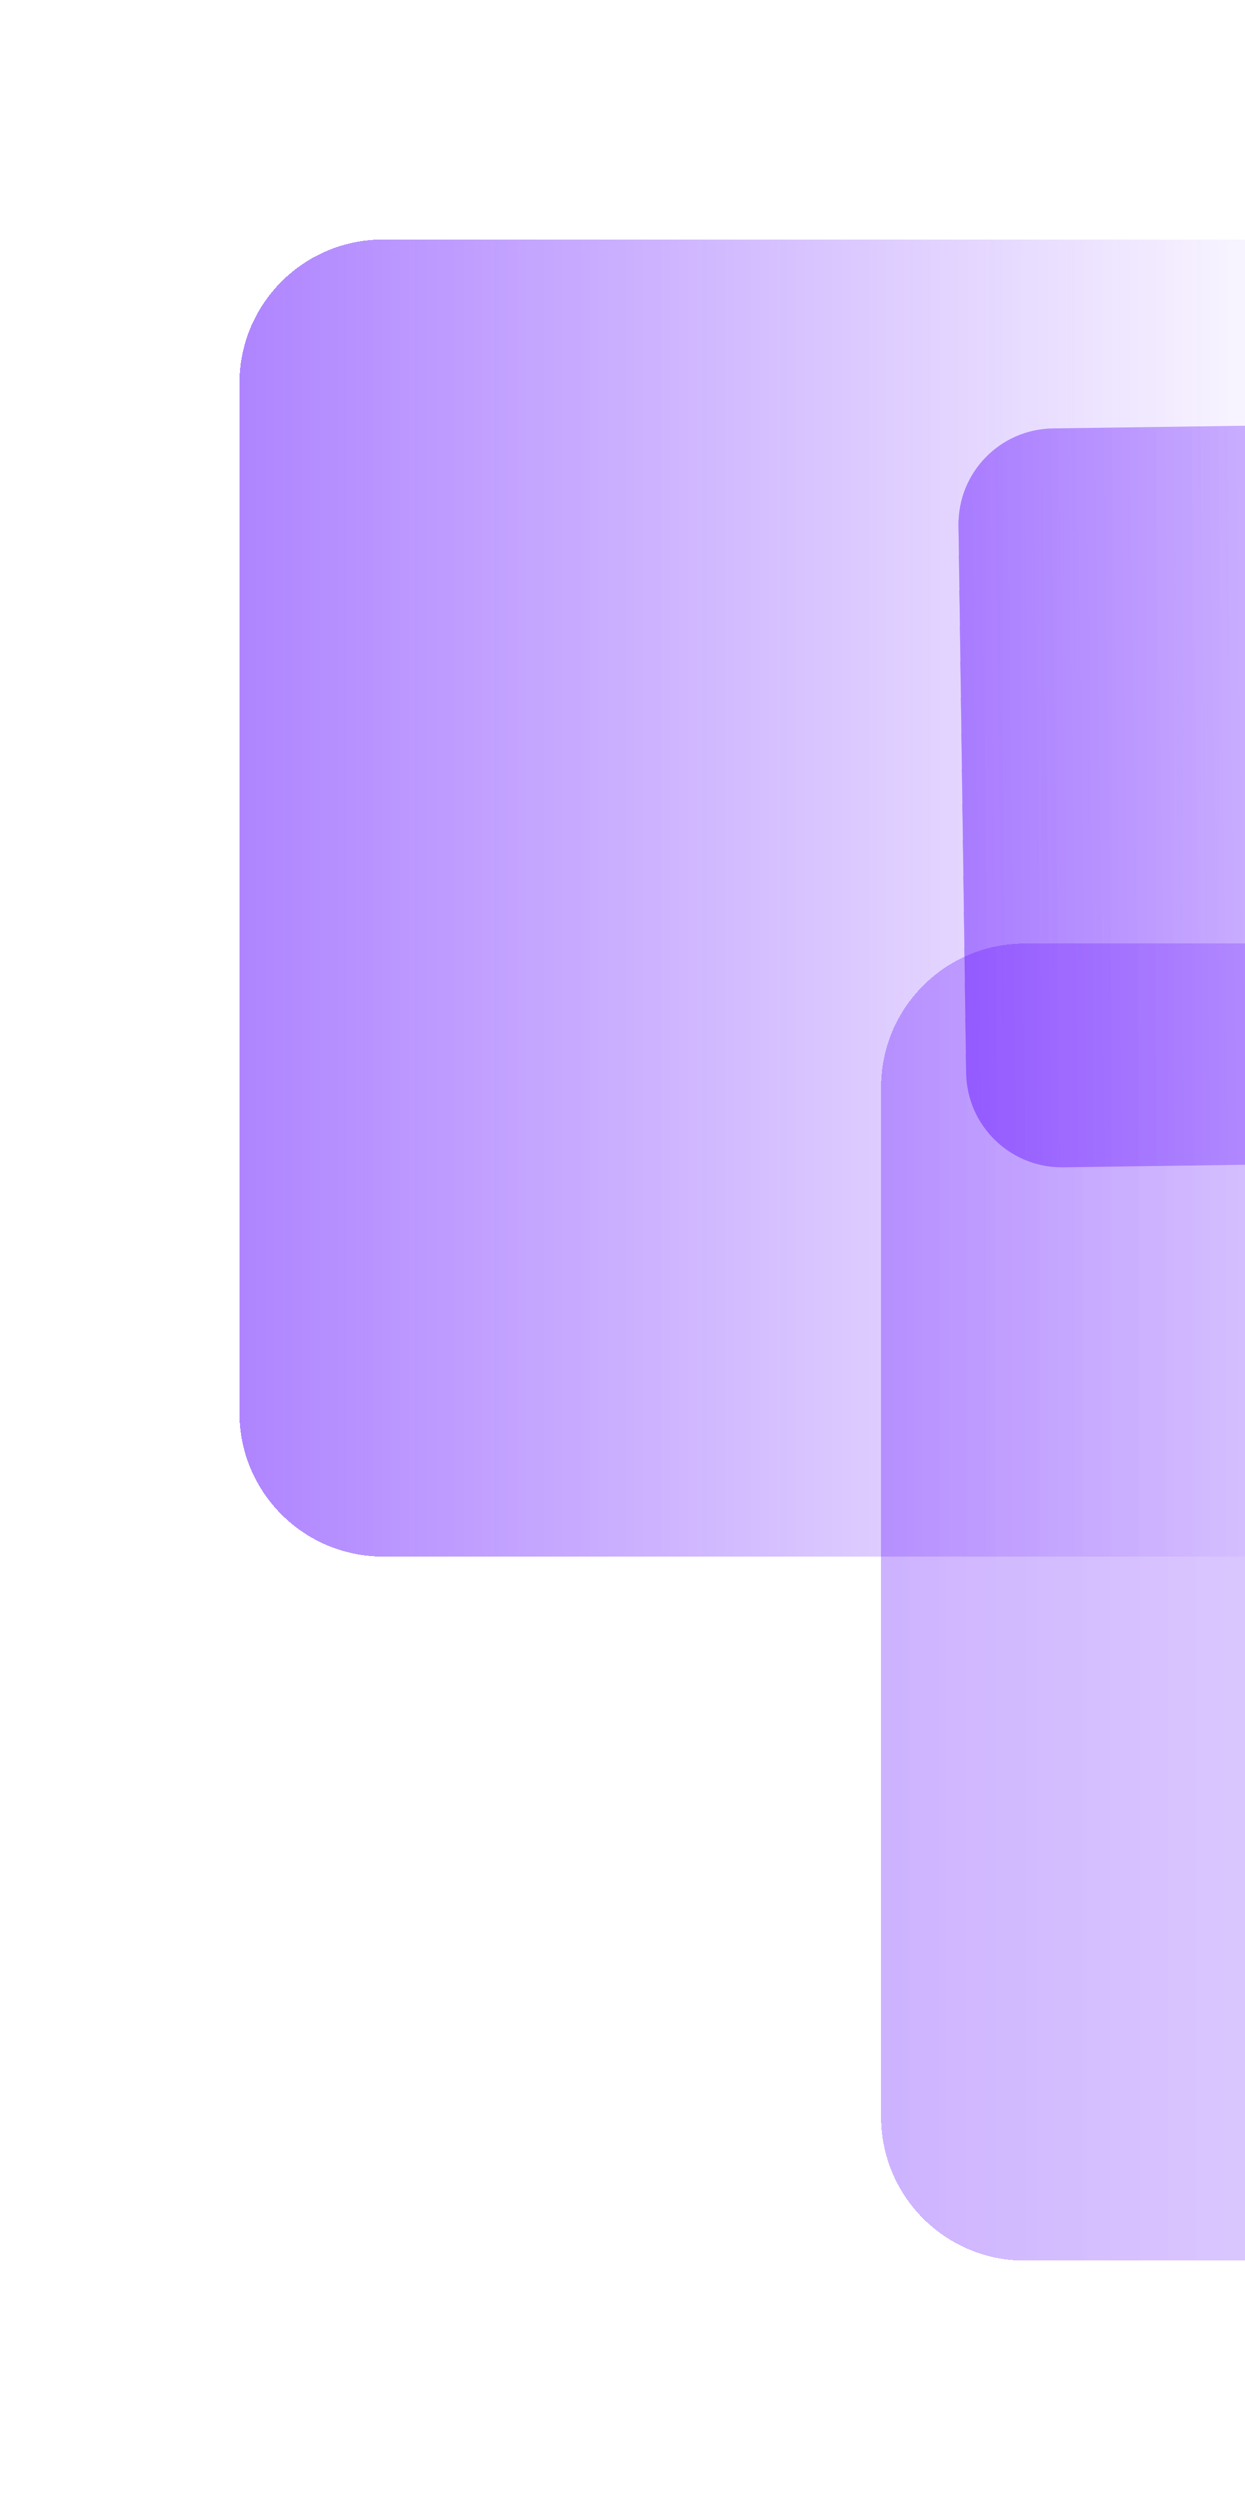 <svg width="260" height="522" viewBox="0 0 260 522" fill="none" xmlns="http://www.w3.org/2000/svg">
<g filter="url(#filter0_d_0_16)">
<path d="M270 335H70C53.431 335 40 321.569 40 305V90C40 73.431 53.431 60 70 60H270V335Z" fill="url(#paint0_linear_0_16)" fill-opacity="0.8" shape-rendering="crispEdges"/>
</g>
<path d="M399 241.246L222.042 243.72C210.998 243.875 201.919 235.046 201.765 224.002L200.167 109.726C200.012 98.681 208.841 89.603 219.885 89.448L396.843 86.974L399 241.246Z" fill="url(#paint1_linear_0_16)" fill-opacity="0.7"/>
<g filter="url(#filter1_d_0_16)">
<path d="M480 482H204C187.431 482 174 468.569 174 452V237C174 220.431 187.431 207 204 207H480V482Z" fill="url(#paint2_linear_0_16)" fill-opacity="0.5" shape-rendering="crispEdges"/>
</g>
<defs>
<filter id="filter0_d_0_16" x="0" y="0" width="330" height="375" filterUnits="userSpaceOnUse" color-interpolation-filters="sRGB">
<feFlood flood-opacity="0" result="BackgroundImageFix"/>
<feColorMatrix in="SourceAlpha" type="matrix" values="0 0 0 0 0 0 0 0 0 0 0 0 0 0 0 0 0 0 127 0" result="hardAlpha"/>
<feOffset dx="10" dy="-10"/>
<feGaussianBlur stdDeviation="25"/>
<feComposite in2="hardAlpha" operator="out"/>
<feColorMatrix type="matrix" values="0 0 0 0 0 0 0 0 0 0 0 0 0 0 0 0 0 0 0.15 0"/>
<feBlend mode="normal" in2="BackgroundImageFix" result="effect1_dropShadow_0_16"/>
<feBlend mode="normal" in="SourceGraphic" in2="effect1_dropShadow_0_16" result="shape"/>
</filter>
<filter id="filter1_d_0_16" x="134" y="147" width="406" height="375" filterUnits="userSpaceOnUse" color-interpolation-filters="sRGB">
<feFlood flood-opacity="0" result="BackgroundImageFix"/>
<feColorMatrix in="SourceAlpha" type="matrix" values="0 0 0 0 0 0 0 0 0 0 0 0 0 0 0 0 0 0 127 0" result="hardAlpha"/>
<feOffset dx="10" dy="-10"/>
<feGaussianBlur stdDeviation="25"/>
<feComposite in2="hardAlpha" operator="out"/>
<feColorMatrix type="matrix" values="0 0 0 0 0 0 0 0 0 0 0 0 0 0 0 0 0 0 0.15 0"/>
<feBlend mode="normal" in2="BackgroundImageFix" result="effect1_dropShadow_0_16"/>
<feBlend mode="normal" in="SourceGraphic" in2="effect1_dropShadow_0_16" result="shape"/>
</filter>
<linearGradient id="paint0_linear_0_16" x1="40" y1="198" x2="270" y2="198" gradientUnits="userSpaceOnUse">
<stop stop-color="#5800FF"/>
<stop offset="0" stop-color="#5800FF" stop-opacity="0.6"/>
<stop offset="1" stop-color="#5800FF" stop-opacity="0"/>
</linearGradient>
<linearGradient id="paint1_linear_0_16" x1="200.97" y1="167.144" x2="397.925" y2="164.391" gradientUnits="userSpaceOnUse">
<stop stop-color="#5800FF"/>
<stop offset="0" stop-color="#5800FF" stop-opacity="0.6"/>
<stop offset="1" stop-color="#5800FF" stop-opacity="0"/>
</linearGradient>
<linearGradient id="paint2_linear_0_16" x1="174" y1="345" x2="480" y2="345" gradientUnits="userSpaceOnUse">
<stop stop-color="#B48DFF"/>
<stop offset="0" stop-color="#5800FF" stop-opacity="0.6"/>
<stop offset="1" stop-color="#A676FF" stop-opacity="0.2"/>
</linearGradient>
</defs>
</svg>

